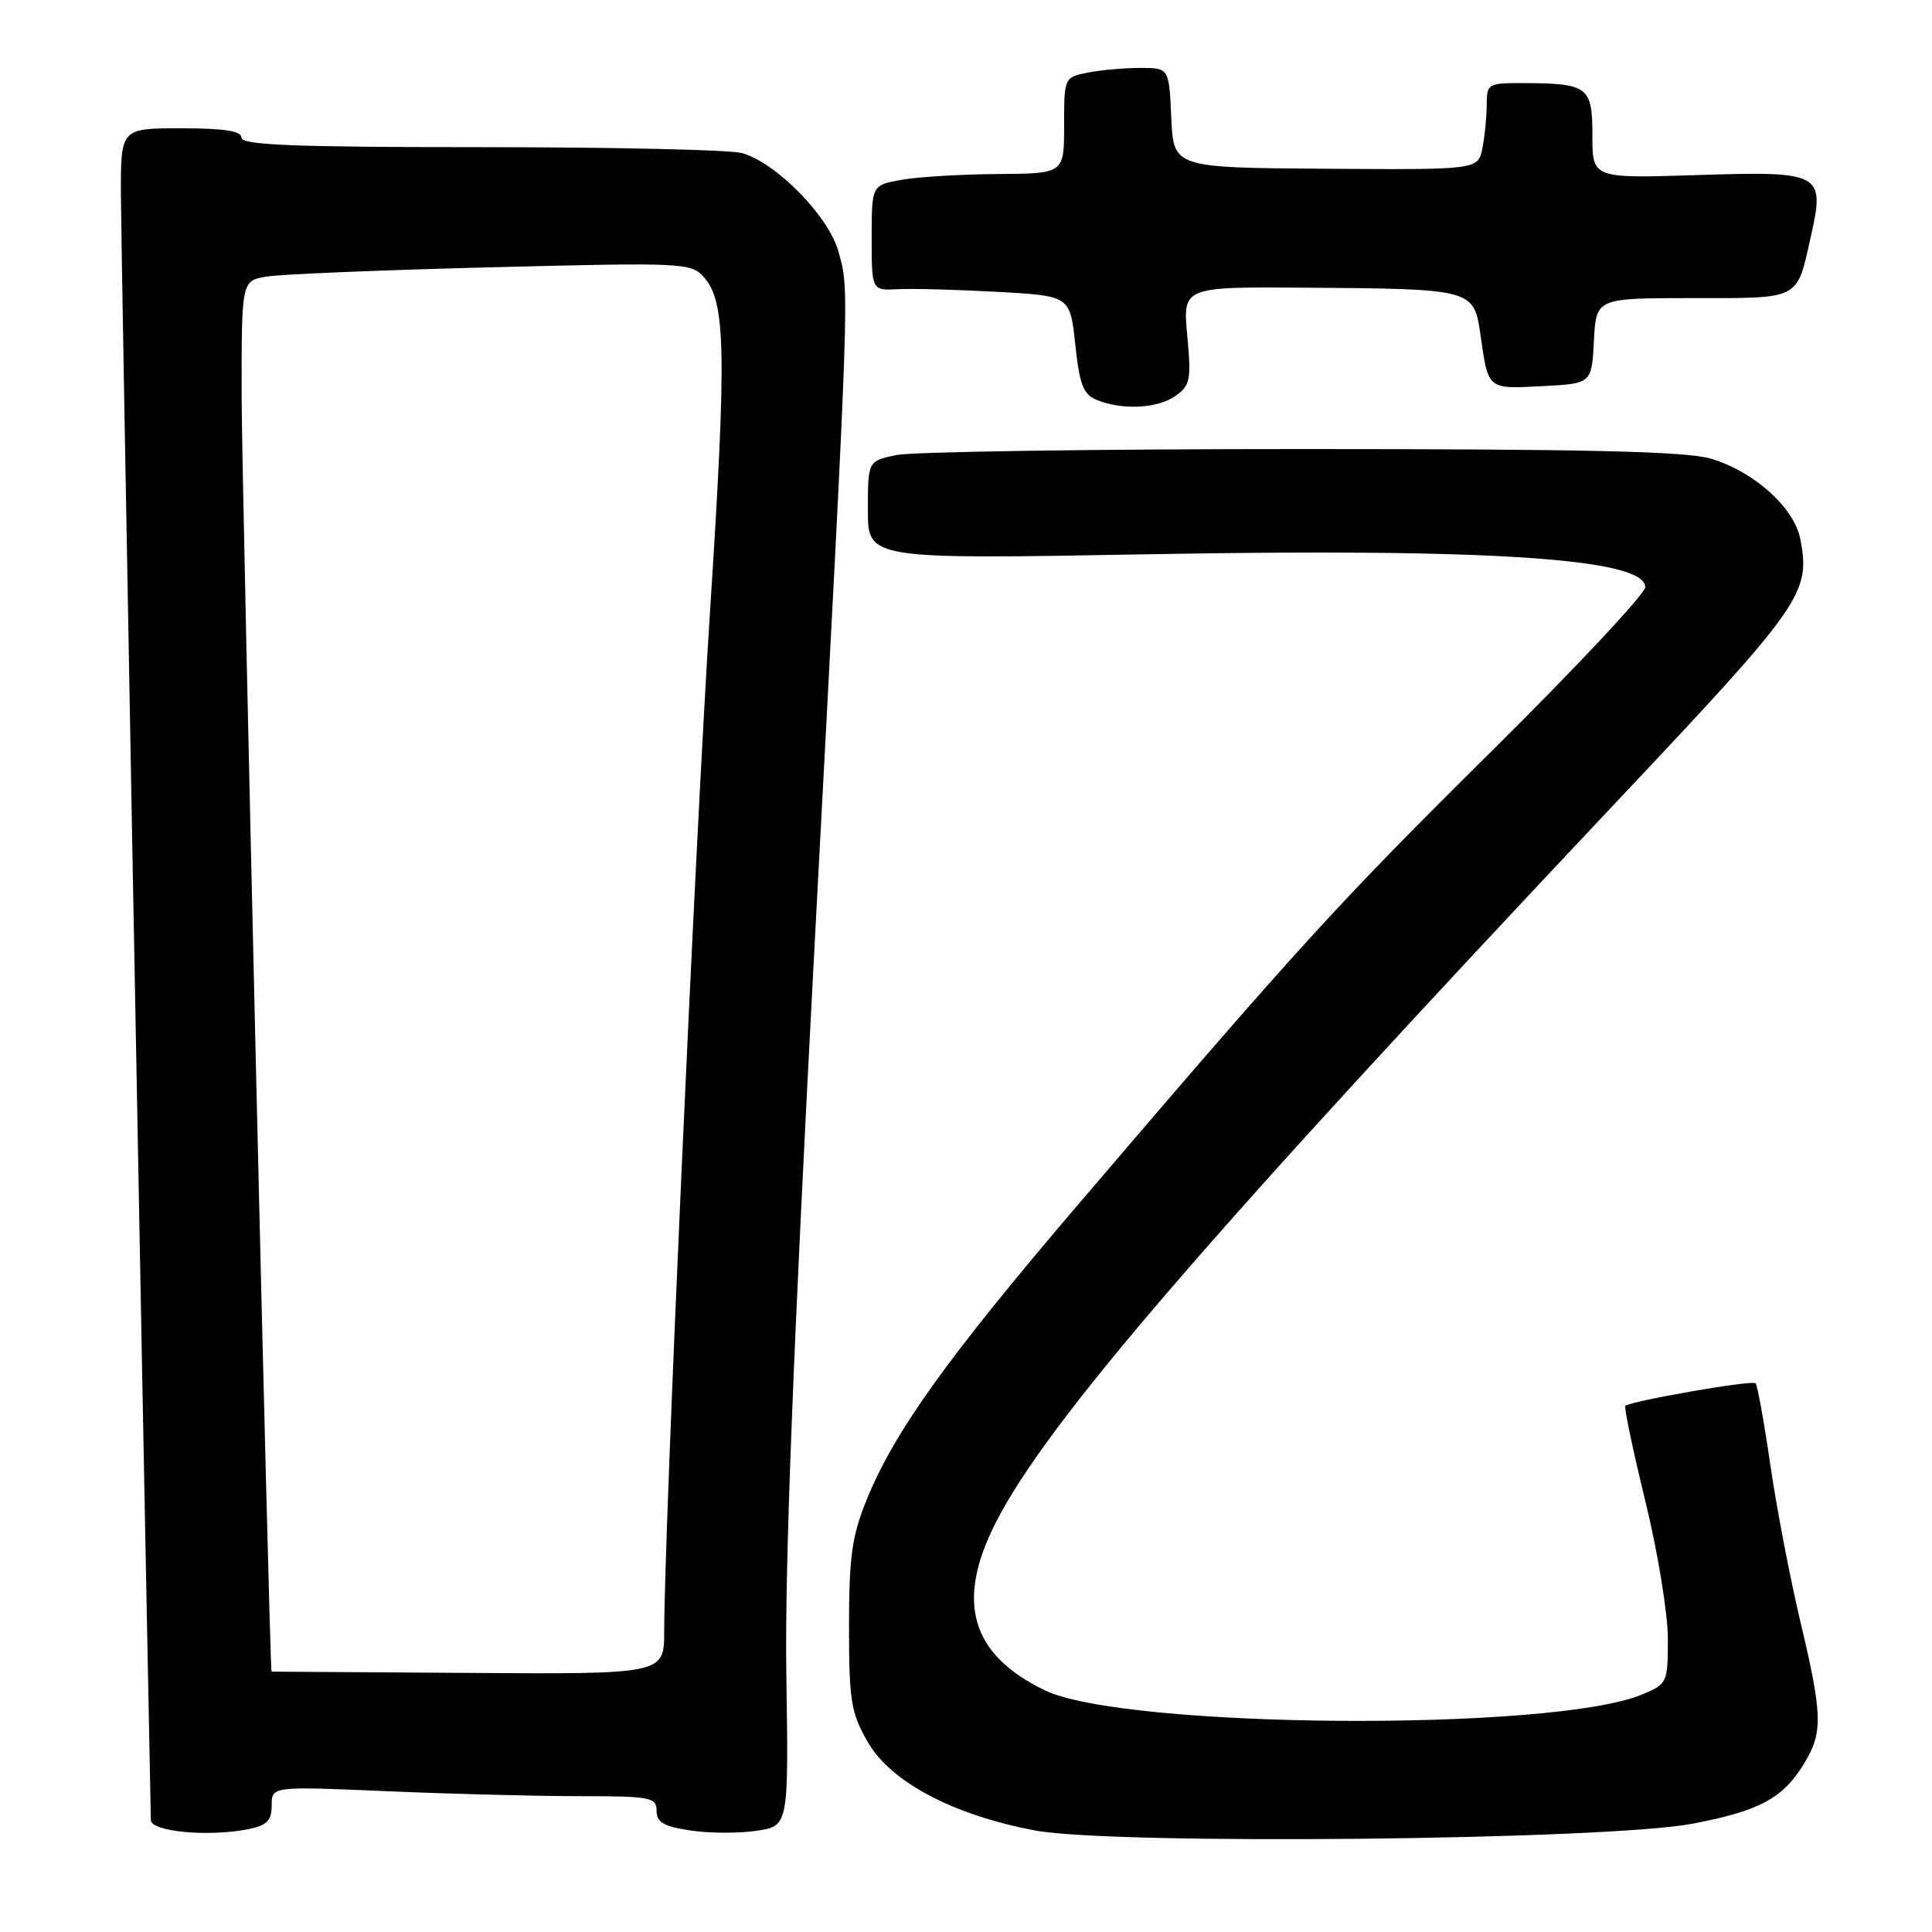 <?xml version="1.0" encoding="UTF-8" standalone="no"?>
<!DOCTYPE svg PUBLIC "-//W3C//DTD SVG 1.1//EN" "http://www.w3.org/Graphics/SVG/1.1/DTD/svg11.dtd" >
<svg xmlns="http://www.w3.org/2000/svg" xmlns:xlink="http://www.w3.org/1999/xlink" version="1.1" viewBox="0 0 256 256">
 <g >
 <path fill="currentColor"
d=" M 224.32 241.64 C 233.16 239.95 236.25 238.28 239.04 233.70 C 241.57 229.56 241.51 227.29 238.55 214.83 C 237.20 209.15 235.41 199.83 234.58 194.12 C 233.75 188.41 232.87 183.53 232.62 183.29 C 232.17 182.83 216.02 185.65 215.37 186.29 C 215.18 186.49 216.37 192.15 218.01 198.88 C 219.66 205.61 221.00 213.82 221.00 217.11 C 221.00 222.99 220.93 223.13 217.58 224.53 C 205.74 229.48 148.98 229.07 138.43 223.97 C 128.65 219.23 126.60 212.27 131.92 201.80 C 138.66 188.50 159.94 163.80 214.56 105.86 C 238.83 80.12 239.90 78.59 238.57 71.50 C 237.78 67.31 232.52 62.54 226.76 60.79 C 223.52 59.81 210.50 59.50 172.50 59.50 C 145.00 59.50 120.81 59.86 118.75 60.30 C 115.00 61.09 115.00 61.09 115.00 67.60 C 115.00 74.11 115.00 74.11 152.25 73.44 C 197.41 72.63 218.00 73.99 218.00 77.80 C 218.00 78.67 208.88 88.41 197.74 99.44 C 177.24 119.74 172.15 125.32 142.95 159.50 C 125.50 179.93 118.45 189.78 114.81 198.79 C 112.88 203.55 112.50 206.33 112.50 215.50 C 112.50 225.35 112.76 226.95 114.96 230.79 C 118.00 236.11 126.26 240.49 137.12 242.54 C 147.47 244.50 212.93 243.83 224.32 241.64 Z  M 32.88 242.38 C 35.39 241.87 36.00 241.25 36.00 239.22 C 36.00 236.69 36.00 236.69 51.16 237.34 C 59.50 237.70 70.97 238.00 76.66 238.00 C 86.22 238.00 87.00 238.15 87.00 239.94 C 87.00 241.47 87.95 242.02 91.50 242.55 C 93.97 242.92 97.91 242.94 100.25 242.59 C 104.50 241.95 104.50 241.95 104.19 221.73 C 103.98 207.60 105.11 178.45 107.95 125.00 C 112.66 36.37 112.57 38.76 111.11 33.37 C 109.84 28.68 102.87 21.56 98.31 20.28 C 96.76 19.85 81.21 19.50 63.75 19.50 C 39.02 19.50 32.00 19.22 32.00 18.25 C 32.00 17.35 29.73 17.00 24.00 17.00 C 16.00 17.00 16.00 17.00 16.02 25.75 C 16.03 32.05 18.60 171.81 19.99 241.18 C 20.02 242.71 27.65 243.42 32.88 242.38 Z  M 155.74 52.47 C 157.72 51.08 157.86 50.35 157.32 44.47 C 156.71 38.00 156.71 38.00 173.11 38.12 C 195.20 38.28 195.30 38.31 196.17 44.36 C 197.22 51.68 197.04 51.54 204.32 51.17 C 210.91 50.83 210.91 50.83 211.20 45.17 C 211.50 39.50 211.50 39.50 224.29 39.50 C 238.67 39.50 238.05 39.82 239.94 31.37 C 241.84 22.89 241.43 22.67 224.78 23.20 C 211.00 23.64 211.00 23.64 211.00 17.94 C 211.00 11.46 210.44 11.04 201.75 11.01 C 197.18 11.00 197.00 11.11 197.00 13.87 C 197.00 15.46 196.74 18.04 196.43 19.62 C 195.85 22.50 195.85 22.50 175.68 22.36 C 155.50 22.22 155.50 22.22 155.20 15.61 C 154.91 9.00 154.91 9.00 151.08 9.00 C 148.97 9.00 145.84 9.28 144.12 9.62 C 141.02 10.25 141.00 10.28 141.00 16.62 C 141.00 23.00 141.00 23.00 132.25 23.06 C 127.44 23.09 121.70 23.43 119.50 23.82 C 115.50 24.53 115.50 24.53 115.50 31.52 C 115.50 38.50 115.50 38.50 119.00 38.32 C 120.92 38.22 126.84 38.38 132.14 38.67 C 141.79 39.20 141.79 39.20 142.48 45.66 C 143.05 51.00 143.55 52.28 145.34 53.00 C 148.74 54.37 153.36 54.14 155.74 52.47 Z  M 35.98 221.50 C 35.73 221.50 32.04 64.06 32.02 52.86 C 32.00 37.22 32.00 37.22 35.25 36.66 C 37.04 36.34 50.42 35.79 65.00 35.42 C 90.64 34.77 91.56 34.81 93.28 36.74 C 96.18 39.97 96.30 46.75 94.07 81.22 C 92.14 111.09 88.03 202.61 88.01 216.17 C 88.00 221.84 88.00 221.84 62.00 221.67 C 47.70 221.58 35.99 221.50 35.98 221.50 Z "/>
</g>
</svg>